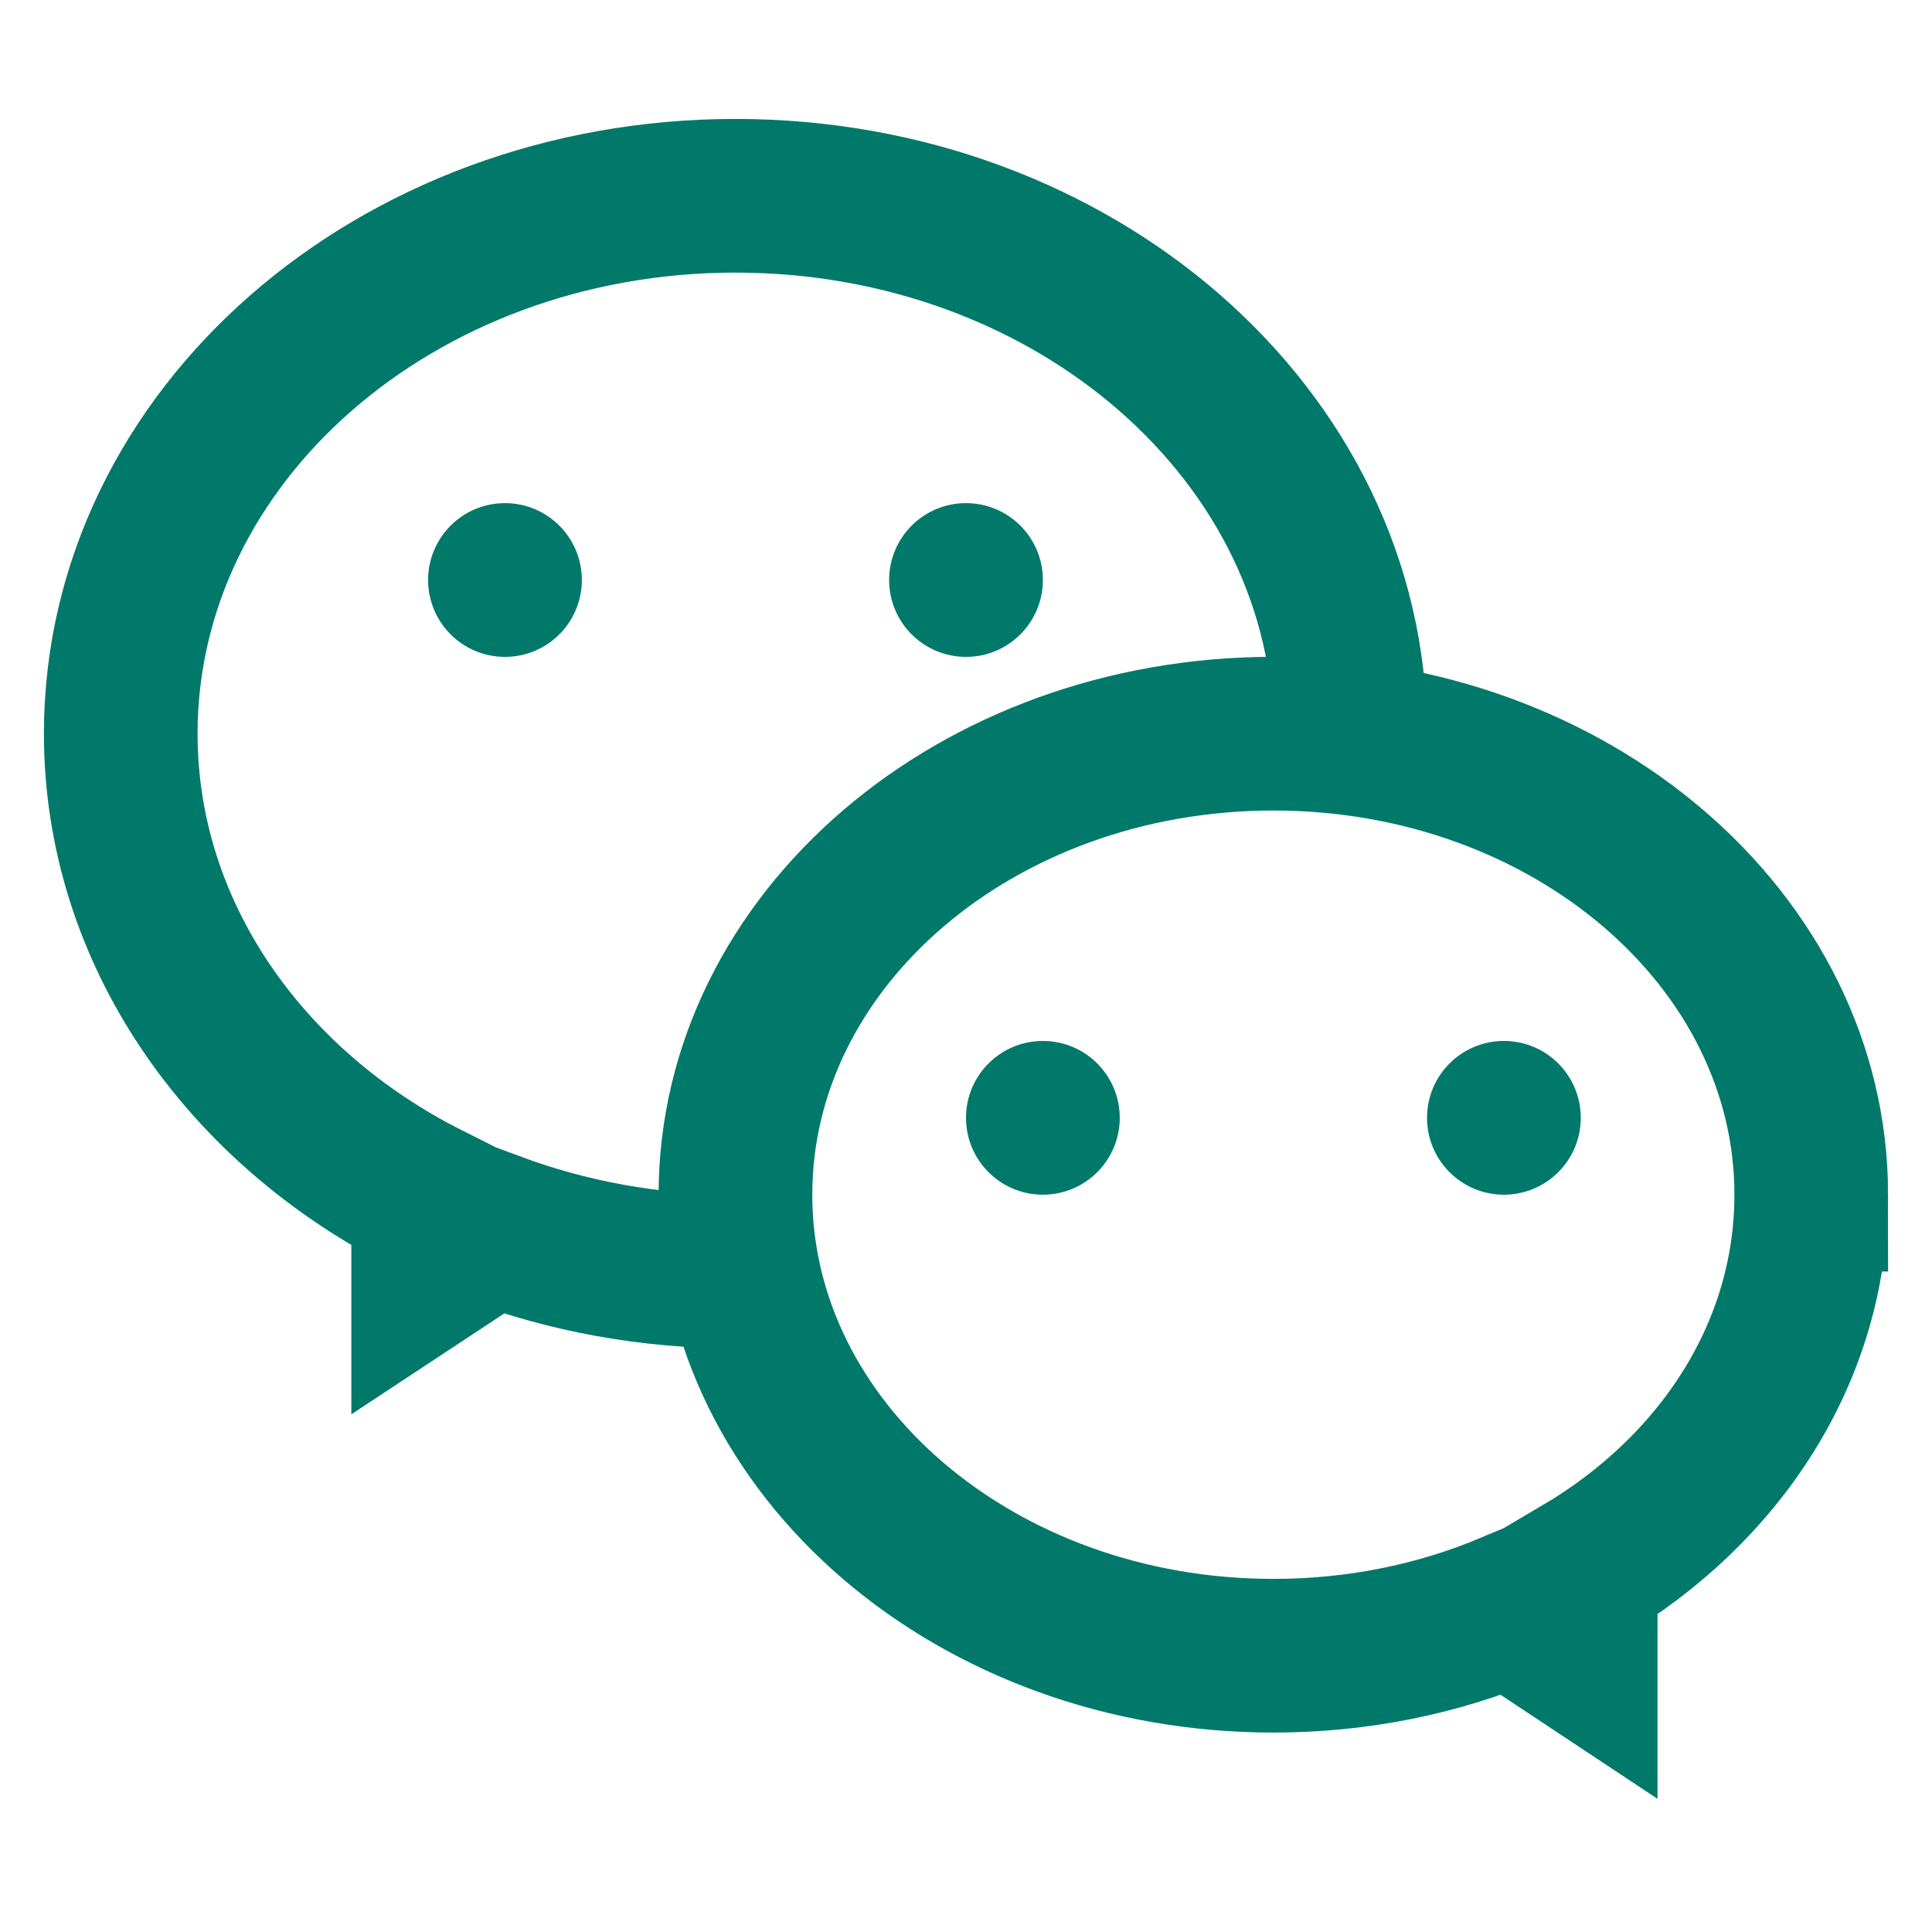 <svg width="24" height="24" xmlns="http://www.w3.org/2000/svg">

 <g>
  <title>background</title>
  <rect fill="none" id="canvas_background" height="26" width="26" y="-1" x="-1"/>
 </g>
 <g>
  <title>Layer 1</title>
  <path id="svg_2" stroke-width="1.909" stroke-miterlimit="10" stroke="#00796b" fill="none" d="m9.232,15.786c-0.029,0.01 -0.067,0.01 -0.095,0.01c-1.069,0 -2.081,-0.191 -3.007,-0.535l-0.811,0.535l0,-0.897c-2.282,-1.146 -3.819,-3.313 -3.819,-5.785c0,-3.694 3.417,-6.682 7.636,-6.682s7.636,2.988 7.636,6.682c0,0.019 0,0.048 0,0.067"/>
  <path fill-opacity="0" id="svg_3" stroke-width="1.909" stroke-miterlimit="10" stroke="#00796b" fill="#00796b" d="m22.5,14.841c0,1.947 -1.126,3.665 -2.864,4.687l0,1.04l-0.878,-0.582c-0.888,0.372 -1.88,0.582 -2.94,0.582c-3.694,0 -6.682,-2.568 -6.682,-5.727s2.988,-5.727 6.682,-5.727s6.682,2.567 6.682,5.727z"/>
  <circle fill="#00796b" id="svg_4" r="0.955" cy="7.205" cx="6.273"/>
  <circle fill="#00796b" id="svg_5" r="0.955" cy="7.205" cx="12"/>
  <circle fill="#00796b" id="svg_6" r="0.955" cy="13.886" cx="12.955"/>
  <circle fill="#00796b" id="svg_7" r="0.955" cy="13.886" cx="18.682"/>
 </g>
</svg>